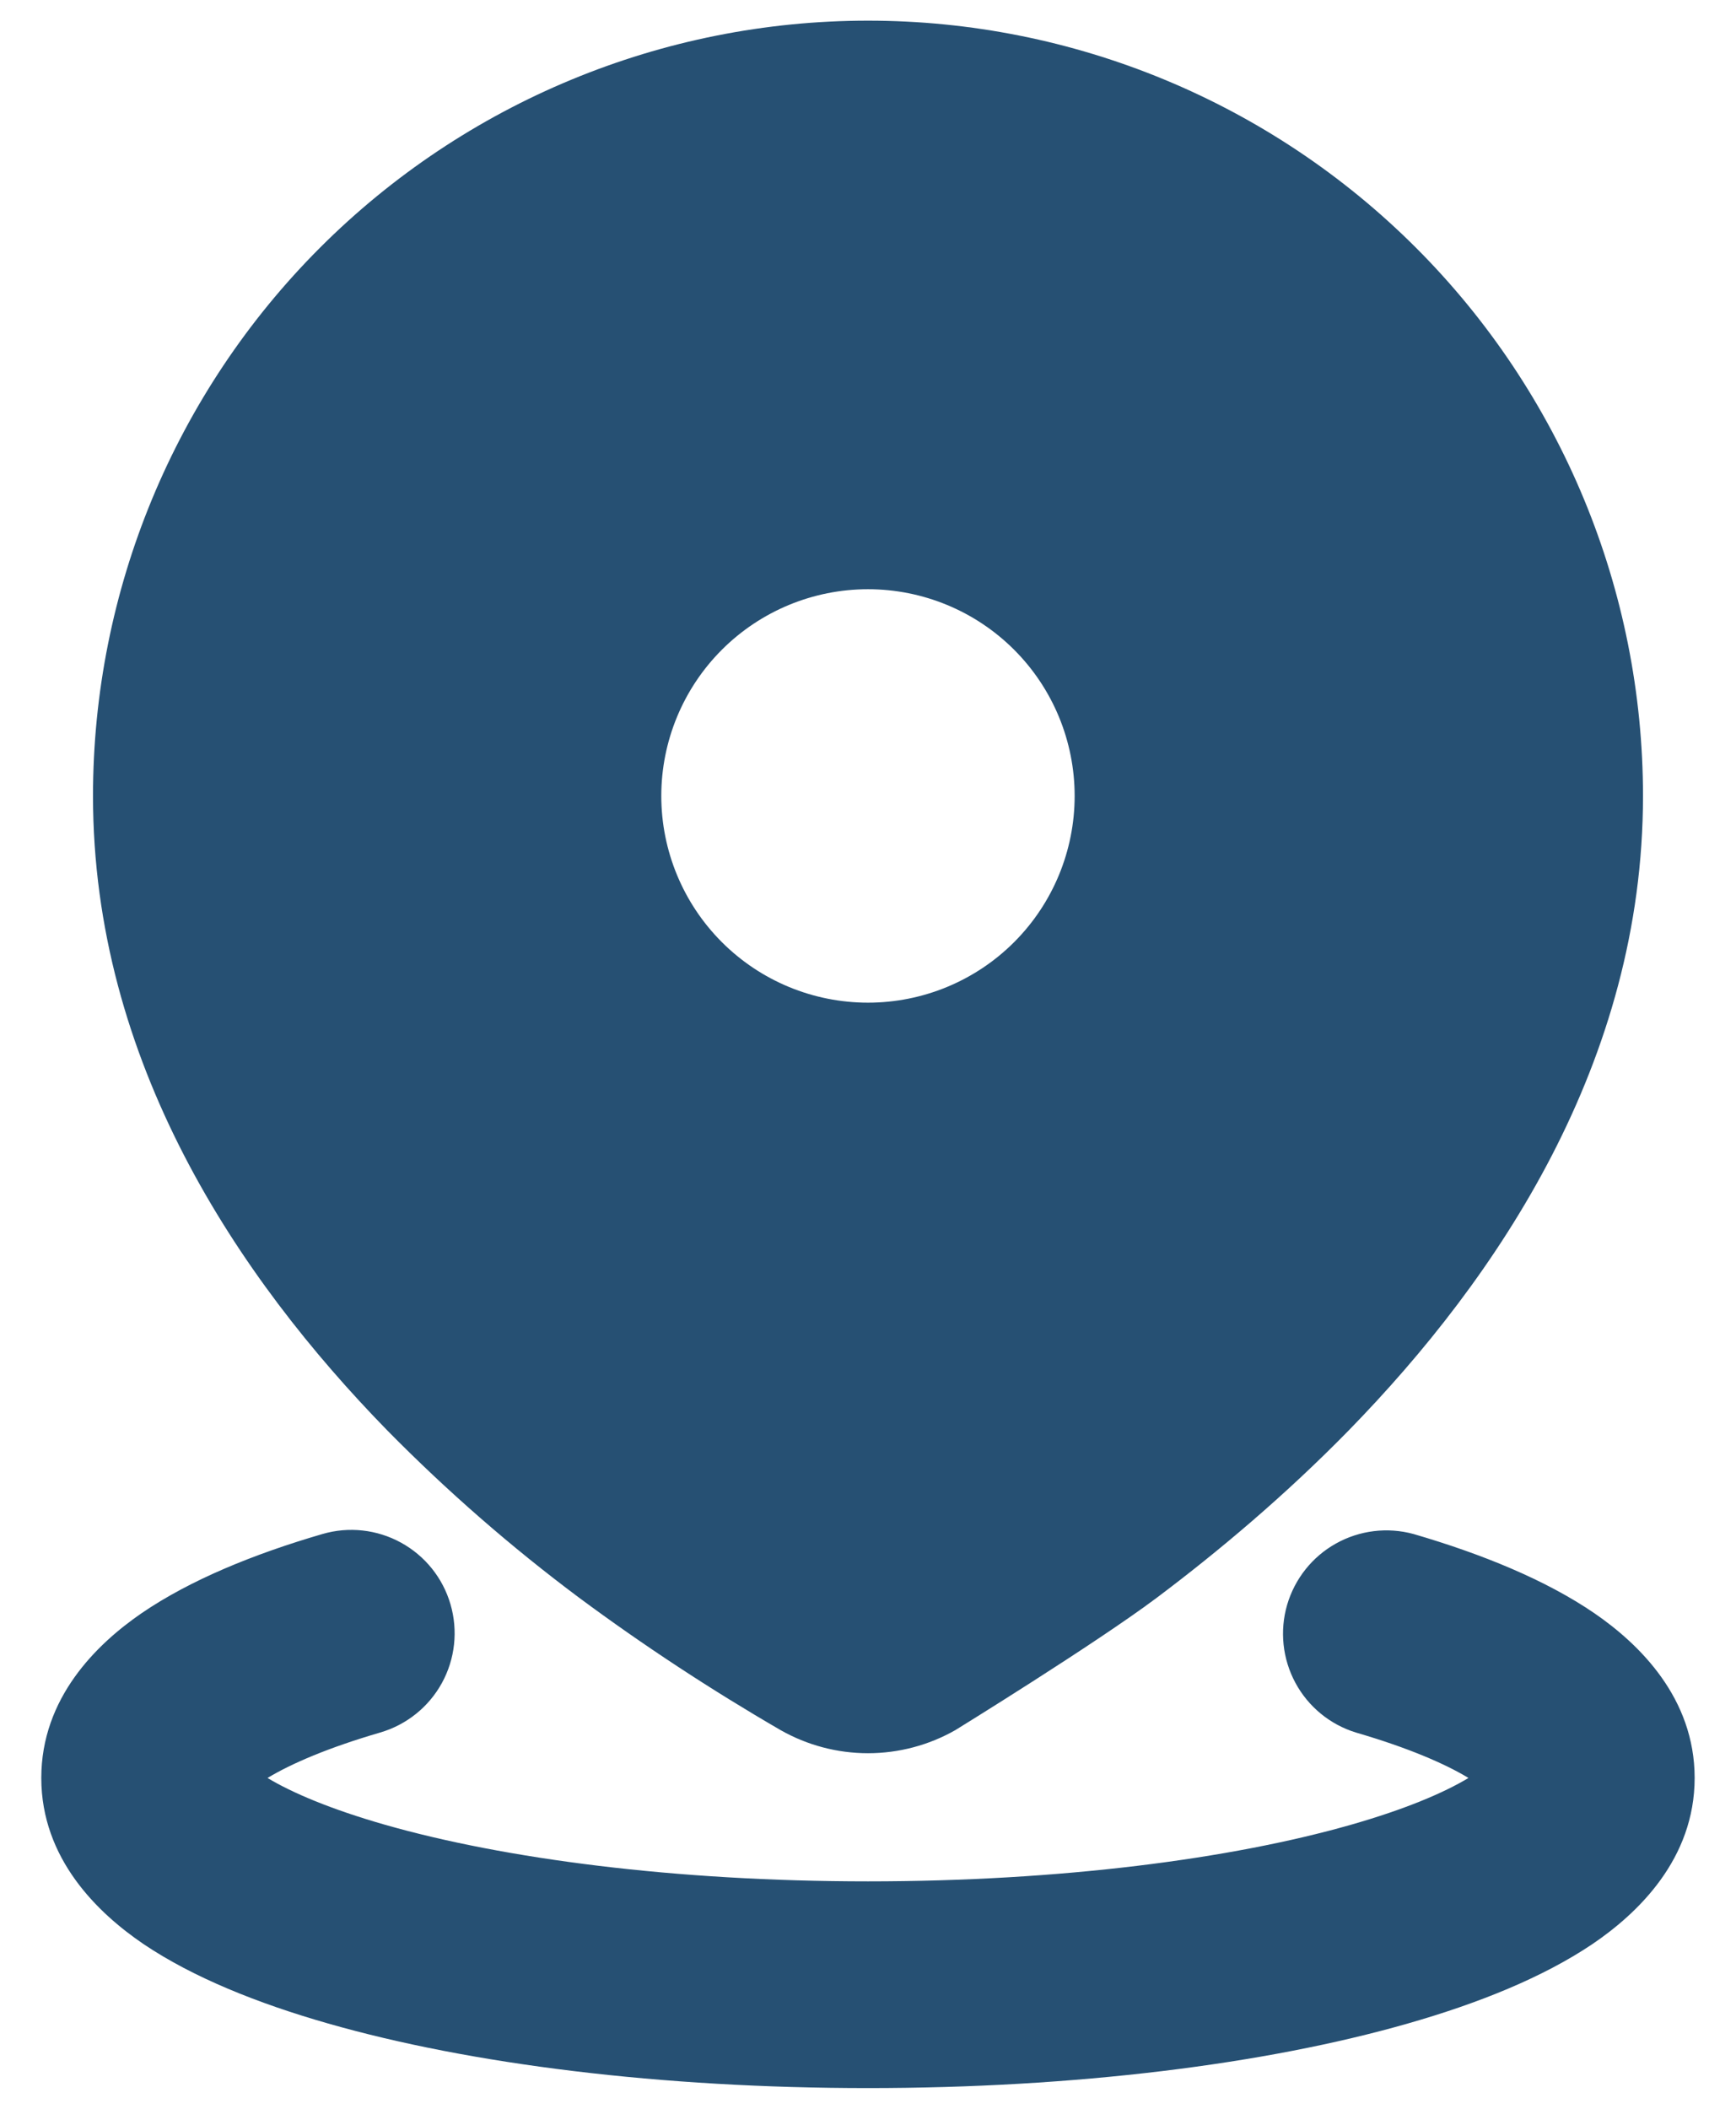 <svg width="28" height="34" viewBox="0 0 28 34" fill="none" xmlns="http://www.w3.org/2000/svg">
<path d="M5.2 24.733C5.624 24.609 6.08 24.659 6.468 24.872C6.855 25.084 7.143 25.442 7.266 25.866C7.39 26.291 7.34 26.747 7.128 27.134C6.915 27.522 6.557 27.809 6.133 27.933C5.3 28.176 4.7 28.433 4.315 28.666C4.711 28.905 5.338 29.171 6.208 29.42C8.133 29.97 10.888 30.333 14 30.333C17.111 30.333 19.866 29.97 21.791 29.42C22.663 29.171 23.288 28.905 23.685 28.666C23.301 28.433 22.701 28.176 21.868 27.933C21.45 27.804 21.1 27.516 20.893 27.131C20.686 26.746 20.638 26.295 20.76 25.875C20.883 25.455 21.165 25.1 21.546 24.887C21.928 24.673 22.378 24.618 22.8 24.733C23.913 25.058 24.933 25.475 25.716 26.01C26.441 26.508 27.333 27.376 27.333 28.666C27.333 29.971 26.42 30.846 25.683 31.345C24.886 31.881 23.845 32.3 22.706 32.625C20.41 33.283 17.333 33.666 14 33.666C10.666 33.666 7.59 33.283 5.293 32.625C4.155 32.3 3.113 31.881 2.316 31.345C1.58 30.845 0.666 29.971 0.666 28.666C0.666 27.376 1.558 26.508 2.283 26.01C3.066 25.475 4.086 25.058 5.2 24.733ZM14 0.333C17.315 0.333 20.494 1.65 22.838 3.994C25.183 6.338 26.5 9.518 26.5 12.833C26.5 17.113 24.166 20.593 21.75 23.066C20.725 24.113 19.65 25.015 18.661 25.758C17.671 26.501 15.408 27.895 15.408 27.895C14.979 28.139 14.493 28.267 14 28.267C13.506 28.267 13.021 28.139 12.591 27.895C11.468 27.244 10.381 26.531 9.338 25.758C8.242 24.94 7.21 24.04 6.25 23.066C3.833 20.593 1.5 17.113 1.5 12.833C1.5 9.518 2.817 6.338 5.161 3.994C7.505 1.65 10.684 0.333 14 0.333ZM14 9.5C13.116 9.5 12.268 9.851 11.643 10.476C11.018 11.101 10.666 11.949 10.666 12.833C10.666 13.717 11.018 14.565 11.643 15.19C12.268 15.815 13.116 16.166 14 16.166C14.884 16.166 15.732 15.815 16.357 15.19C16.982 14.565 17.333 13.717 17.333 12.833C17.333 11.949 16.982 11.101 16.357 10.476C15.732 9.851 14.884 9.5 14 9.5Z" fill="#265073"/>
</svg>
